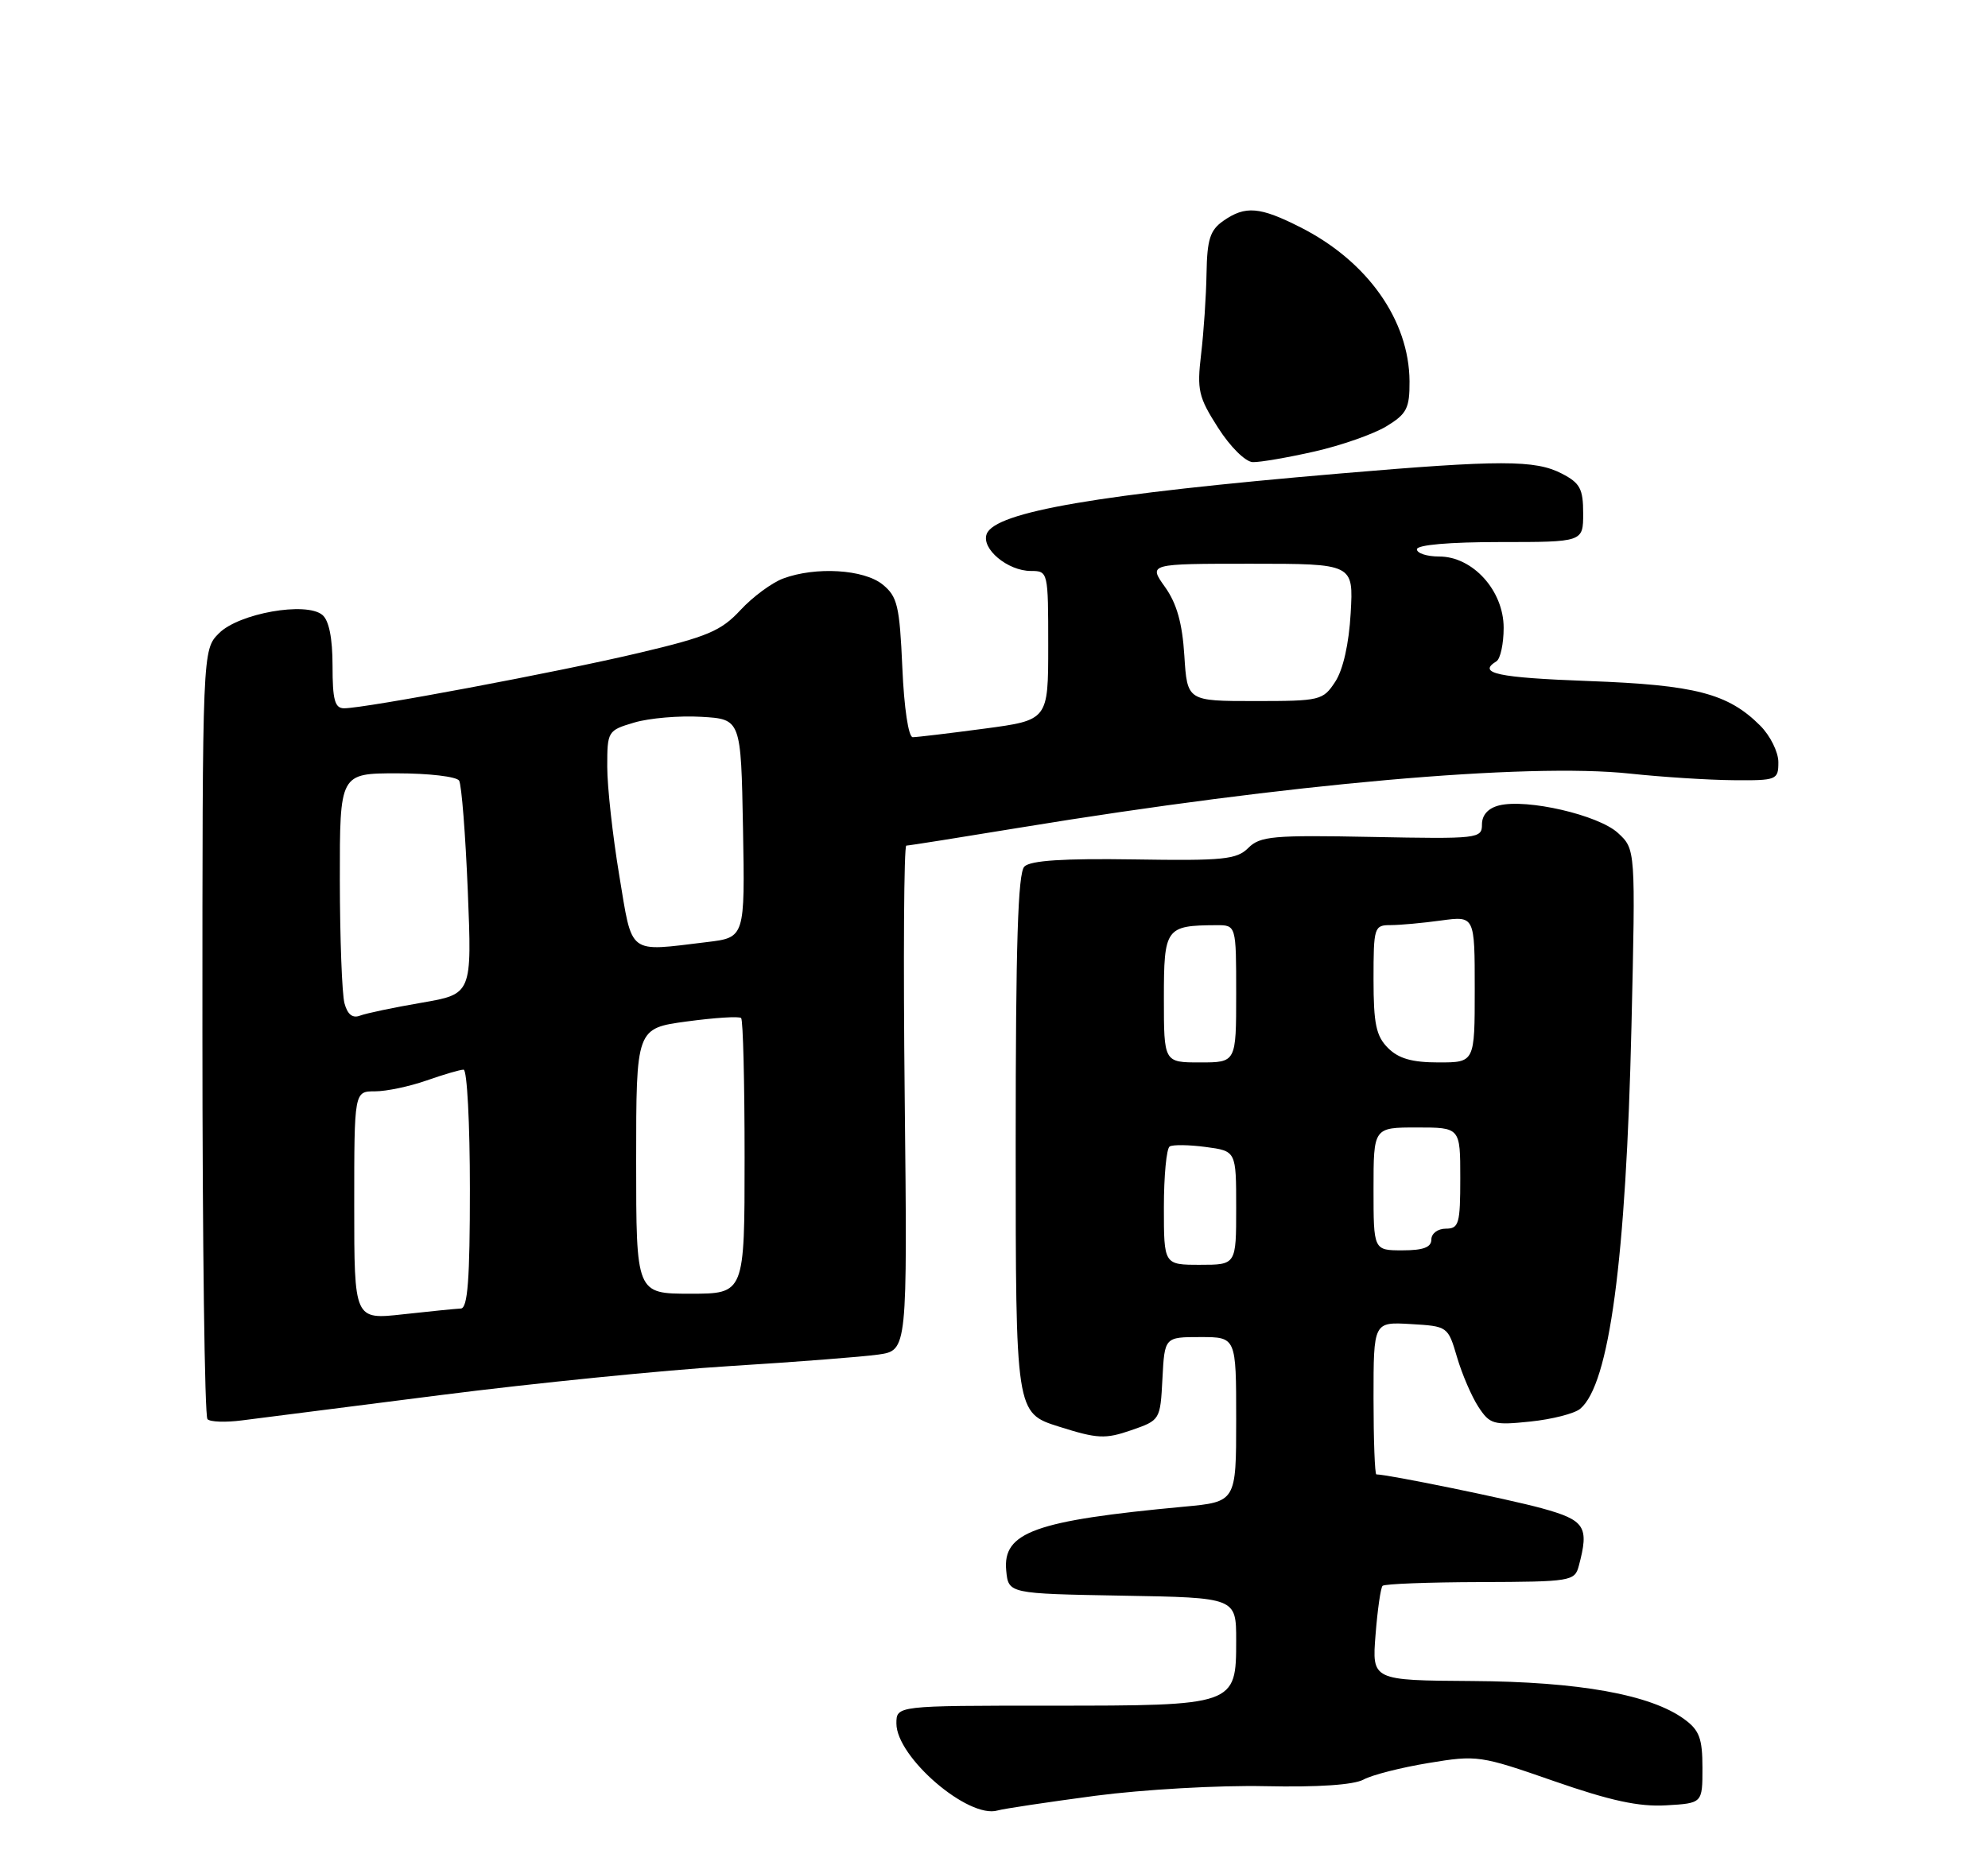 <?xml version="1.0" encoding="UTF-8" standalone="no"?>
<!DOCTYPE svg PUBLIC "-//W3C//DTD SVG 1.1//EN" "http://www.w3.org/Graphics/SVG/1.1/DTD/svg11.dtd" >
<svg xmlns="http://www.w3.org/2000/svg" xmlns:xlink="http://www.w3.org/1999/xlink" version="1.1" viewBox="0 0 275 256">
 <g >
 <path fill="currentColor"
d=" M 151.50 248.47 C 158.14 247.60 168.64 247.00 175.00 247.14 C 182.32 247.30 187.27 246.96 188.63 246.22 C 189.80 245.58 193.85 244.55 197.63 243.93 C 204.33 242.82 204.76 242.88 214.97 246.44 C 222.79 249.16 226.72 250.01 230.47 249.79 C 235.50 249.50 235.50 249.50 235.50 244.61 C 235.50 240.55 235.08 239.40 233.00 237.88 C 228.36 234.47 218.43 232.68 203.64 232.59 C 189.78 232.50 189.78 232.50 190.28 226.19 C 190.55 222.73 190.99 219.68 191.25 219.42 C 191.51 219.15 197.59 218.92 204.76 218.90 C 217.29 218.86 217.83 218.77 218.39 216.68 C 219.85 211.22 219.29 210.34 213.25 208.68 C 208.61 207.41 191.97 204.00 190.39 204.00 C 190.18 204.00 190.00 199.25 190.00 193.45 C 190.00 182.90 190.00 182.90 195.14 183.20 C 200.26 183.50 200.30 183.52 201.55 187.78 C 202.24 190.13 203.57 193.22 204.51 194.66 C 206.09 197.07 206.60 197.22 211.68 196.69 C 214.68 196.38 217.79 195.59 218.58 194.93 C 222.62 191.58 224.93 174.32 225.68 142.00 C 226.25 117.50 226.25 117.50 223.81 115.25 C 221.12 112.77 211.22 110.48 207.37 111.44 C 205.85 111.82 205.00 112.77 205.00 114.07 C 205.00 116.03 204.51 116.09 189.75 115.80 C 176.11 115.53 174.31 115.69 172.68 117.32 C 171.08 118.92 169.24 119.11 156.89 118.91 C 147.08 118.76 142.54 119.06 141.70 119.90 C 140.81 120.79 140.50 130.67 140.50 158.30 C 140.50 195.50 140.50 195.50 146.48 197.39 C 151.82 199.08 152.88 199.13 156.48 197.89 C 160.49 196.50 160.50 196.48 160.80 190.75 C 161.10 185.00 161.10 185.00 166.05 185.00 C 171.00 185.00 171.00 185.00 171.00 196.40 C 171.00 207.80 171.00 207.80 163.75 208.47 C 143.14 210.39 138.68 212.00 139.19 217.31 C 139.50 220.50 139.50 220.50 155.25 220.78 C 171.00 221.05 171.00 221.05 171.00 226.97 C 171.00 235.98 170.95 236.00 145.28 236.00 C 124.00 236.00 124.00 236.00 124.00 238.47 C 124.00 243.13 133.95 251.69 138.00 250.50 C 138.82 250.26 144.90 249.35 151.50 248.47 Z  M 61.00 193.02 C 73.93 191.37 91.92 189.57 101.00 189.01 C 110.08 188.45 119.31 187.73 121.51 187.42 C 125.52 186.84 125.52 186.84 125.15 151.92 C 124.94 132.72 125.04 117.00 125.37 117.00 C 125.70 117.00 132.83 115.87 141.23 114.49 C 178.01 108.46 211.26 105.51 225.50 107.04 C 229.90 107.51 236.31 107.92 239.75 107.95 C 245.79 108.00 246.00 107.92 246.00 105.45 C 246.00 104.05 244.87 101.78 243.49 100.40 C 239.04 95.95 234.52 94.77 219.75 94.23 C 207.12 93.76 204.31 93.16 207.00 91.50 C 207.55 91.16 208.00 89.07 208.00 86.86 C 208.00 81.72 203.73 77.00 199.08 77.00 C 197.38 77.00 196.00 76.55 196.00 76.00 C 196.00 75.39 200.50 75.00 207.50 75.00 C 219.00 75.00 219.00 75.00 219.00 71.03 C 219.00 67.64 218.57 66.83 216.05 65.53 C 212.36 63.62 207.60 63.62 185.30 65.52 C 152.01 68.36 137.67 70.82 136.49 73.88 C 135.71 75.92 139.39 79.00 142.61 79.00 C 144.98 79.00 145.00 79.11 145.00 89.32 C 145.00 99.64 145.00 99.64 136.14 100.82 C 131.26 101.47 126.82 102.00 126.26 102.00 C 125.67 102.00 125.06 97.96 124.82 92.37 C 124.44 83.79 124.14 82.54 122.09 80.87 C 119.49 78.77 112.82 78.37 108.32 80.05 C 106.77 80.63 104.11 82.59 102.42 84.42 C 99.75 87.30 97.86 88.10 88.42 90.33 C 77.30 92.97 50.51 98.00 47.60 98.00 C 46.31 98.00 46.00 96.84 46.00 92.12 C 46.00 88.29 45.51 85.84 44.59 85.08 C 42.34 83.21 33.05 84.86 30.30 87.61 C 28.00 89.91 28.00 89.91 28.00 142.79 C 28.00 171.87 28.31 195.98 28.70 196.36 C 29.08 196.75 31.22 196.82 33.45 196.53 C 35.68 196.24 48.07 194.66 61.00 193.02 Z  M 181.84 62.47 C 185.54 61.63 190.02 60.06 191.79 58.98 C 194.60 57.27 195.00 56.50 194.98 52.76 C 194.93 44.31 189.16 36.14 179.91 31.46 C 174.26 28.59 172.27 28.43 169.22 30.56 C 167.39 31.84 166.98 33.12 166.90 37.81 C 166.85 40.94 166.51 45.98 166.15 49.00 C 165.56 53.98 165.78 54.94 168.50 59.19 C 170.19 61.84 172.29 63.91 173.30 63.94 C 174.29 63.97 178.14 63.31 181.84 62.47 Z  M 161.00 167.06 C 161.00 162.69 161.36 158.90 161.80 158.63 C 162.23 158.36 164.48 158.39 166.80 158.70 C 171.00 159.26 171.00 159.26 171.00 167.13 C 171.00 175.00 171.00 175.00 166.00 175.00 C 161.00 175.00 161.00 175.00 161.00 167.06 Z  M 190.00 164.50 C 190.00 156.00 190.00 156.00 196.00 156.00 C 202.00 156.00 202.00 156.00 202.00 163.00 C 202.00 169.33 201.81 170.00 200.00 170.00 C 198.89 170.00 198.00 170.67 198.00 171.50 C 198.00 172.58 196.89 173.00 194.00 173.00 C 190.00 173.00 190.00 173.00 190.00 164.50 Z  M 161.00 138.12 C 161.00 128.38 161.24 128.05 168.25 128.01 C 171.00 128.00 171.00 128.00 171.00 137.50 C 171.00 147.00 171.00 147.00 166.00 147.00 C 161.00 147.00 161.00 147.00 161.00 138.12 Z  M 192.00 145.00 C 190.36 143.36 190.00 141.67 190.00 135.50 C 190.00 128.28 190.09 128.00 192.36 128.00 C 193.66 128.00 196.81 127.71 199.36 127.36 C 204.00 126.73 204.00 126.73 204.00 136.86 C 204.00 147.00 204.00 147.00 199.00 147.00 C 195.33 147.00 193.47 146.47 192.00 145.00 Z  M 49.00 166.80 C 49.00 151.00 49.00 151.00 51.87 151.00 C 53.46 151.00 56.66 150.32 59.00 149.50 C 61.34 148.68 63.64 148.00 64.13 148.00 C 64.61 148.00 65.00 155.43 65.00 164.50 C 65.00 177.01 64.70 181.01 63.75 181.05 C 63.06 181.08 59.46 181.44 55.75 181.85 C 49.00 182.60 49.00 182.60 49.00 166.80 Z  M 88.00 160.64 C 88.00 142.28 88.00 142.28 95.02 141.33 C 98.89 140.81 102.26 140.59 102.52 140.86 C 102.79 141.12 103.00 149.81 103.00 160.17 C 103.00 179.00 103.00 179.00 95.50 179.00 C 88.00 179.00 88.00 179.00 88.00 160.64 Z  M 47.65 138.81 C 47.31 137.54 47.02 129.86 47.01 121.75 C 47.00 107.00 47.00 107.00 54.94 107.00 C 59.31 107.00 63.16 107.45 63.51 108.01 C 63.85 108.57 64.39 115.44 64.71 123.28 C 65.29 137.54 65.29 137.54 58.31 138.74 C 54.47 139.40 50.64 140.20 49.79 140.53 C 48.77 140.92 48.06 140.36 47.65 138.81 Z  M 85.65 121.05 C 84.74 115.57 84.00 108.84 84.00 106.09 C 84.00 101.17 84.06 101.06 87.75 99.97 C 89.81 99.36 93.97 99.00 97.00 99.18 C 102.50 99.50 102.50 99.50 102.78 114.61 C 103.05 129.72 103.05 129.72 97.78 130.35 C 86.72 131.68 87.52 132.29 85.65 121.05 Z  M 163.83 90.71 C 163.55 86.22 162.78 83.49 161.15 81.21 C 158.86 78.00 158.86 78.00 173.04 78.00 C 187.23 78.00 187.23 78.00 186.84 84.83 C 186.60 89.08 185.79 92.67 184.70 94.33 C 183.01 96.91 182.63 97.00 173.59 97.00 C 164.23 97.00 164.23 97.00 163.83 90.71 Z "/>
</g>
</svg>
